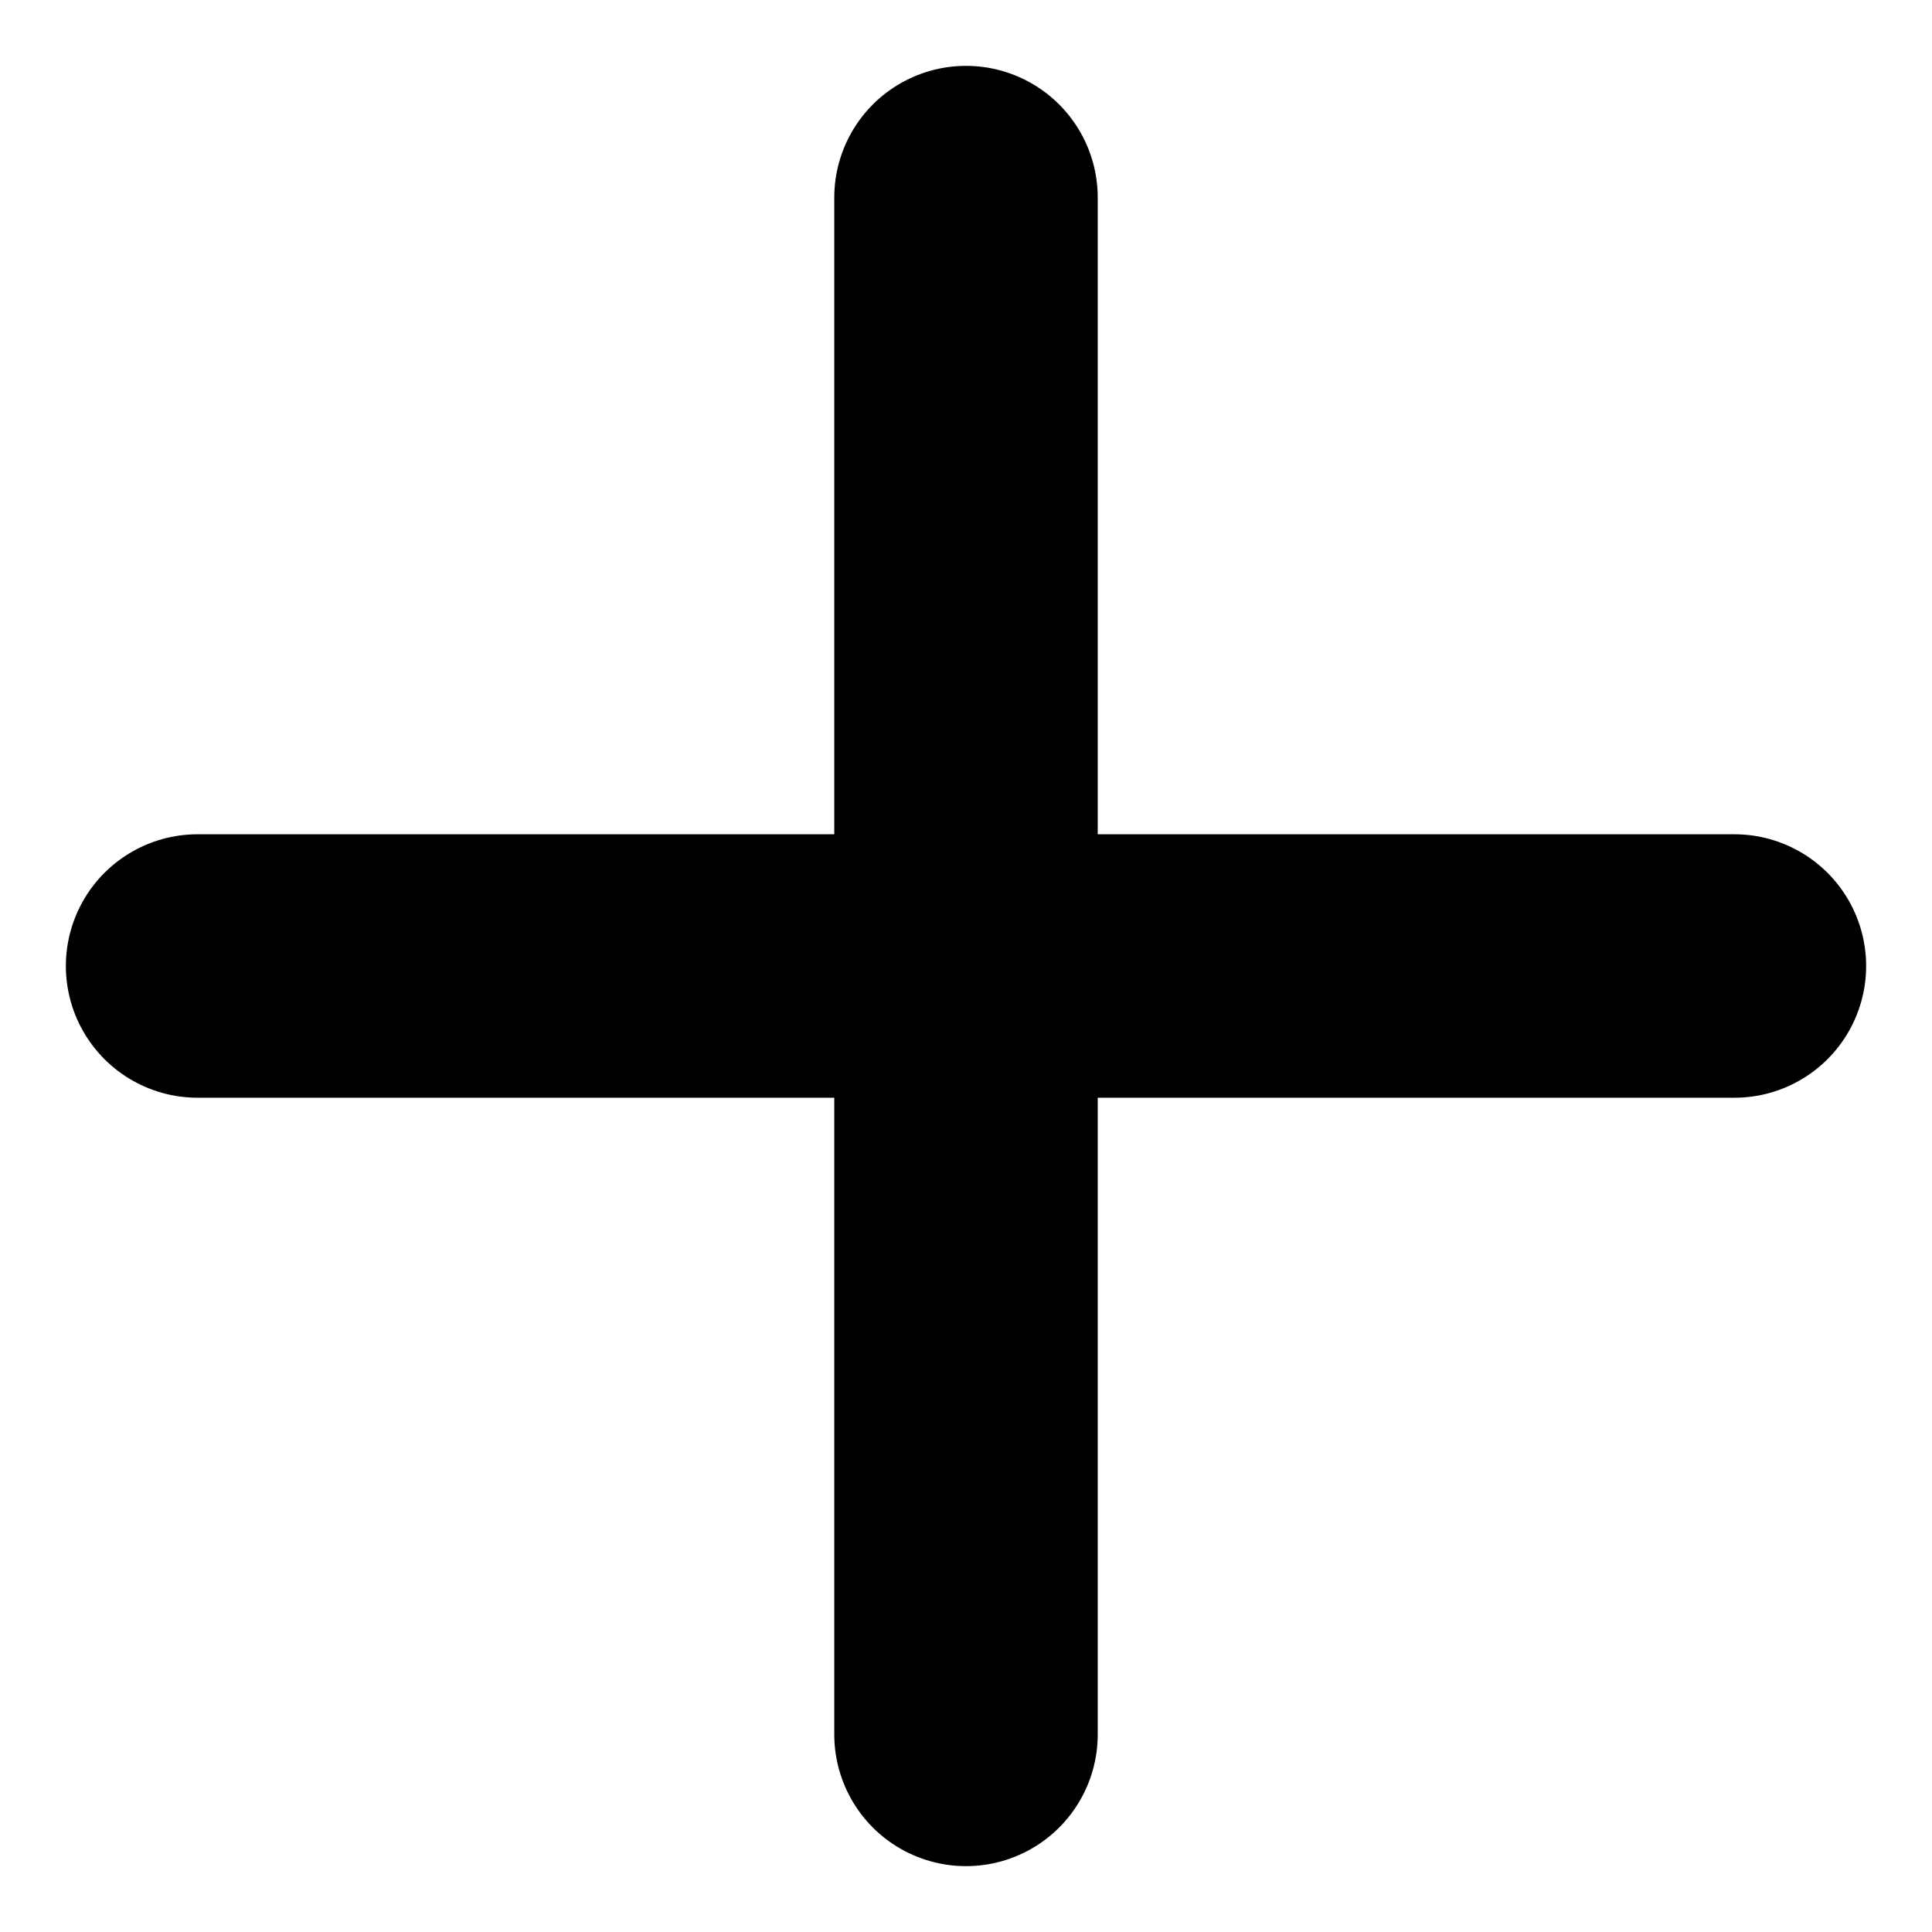 <svg width="22" height="22" viewBox="0 0 22 22" fill="none" xmlns="http://www.w3.org/2000/svg">
<path d="M11 2.25V19.75" stroke="currentColor" stroke-width="3" stroke-linecap="round" stroke-linejoin="round"/>
<path d="M2.25 11H19.75" stroke="currentColor" stroke-width="3" stroke-linecap="round" stroke-linejoin="round"/>
</svg>
